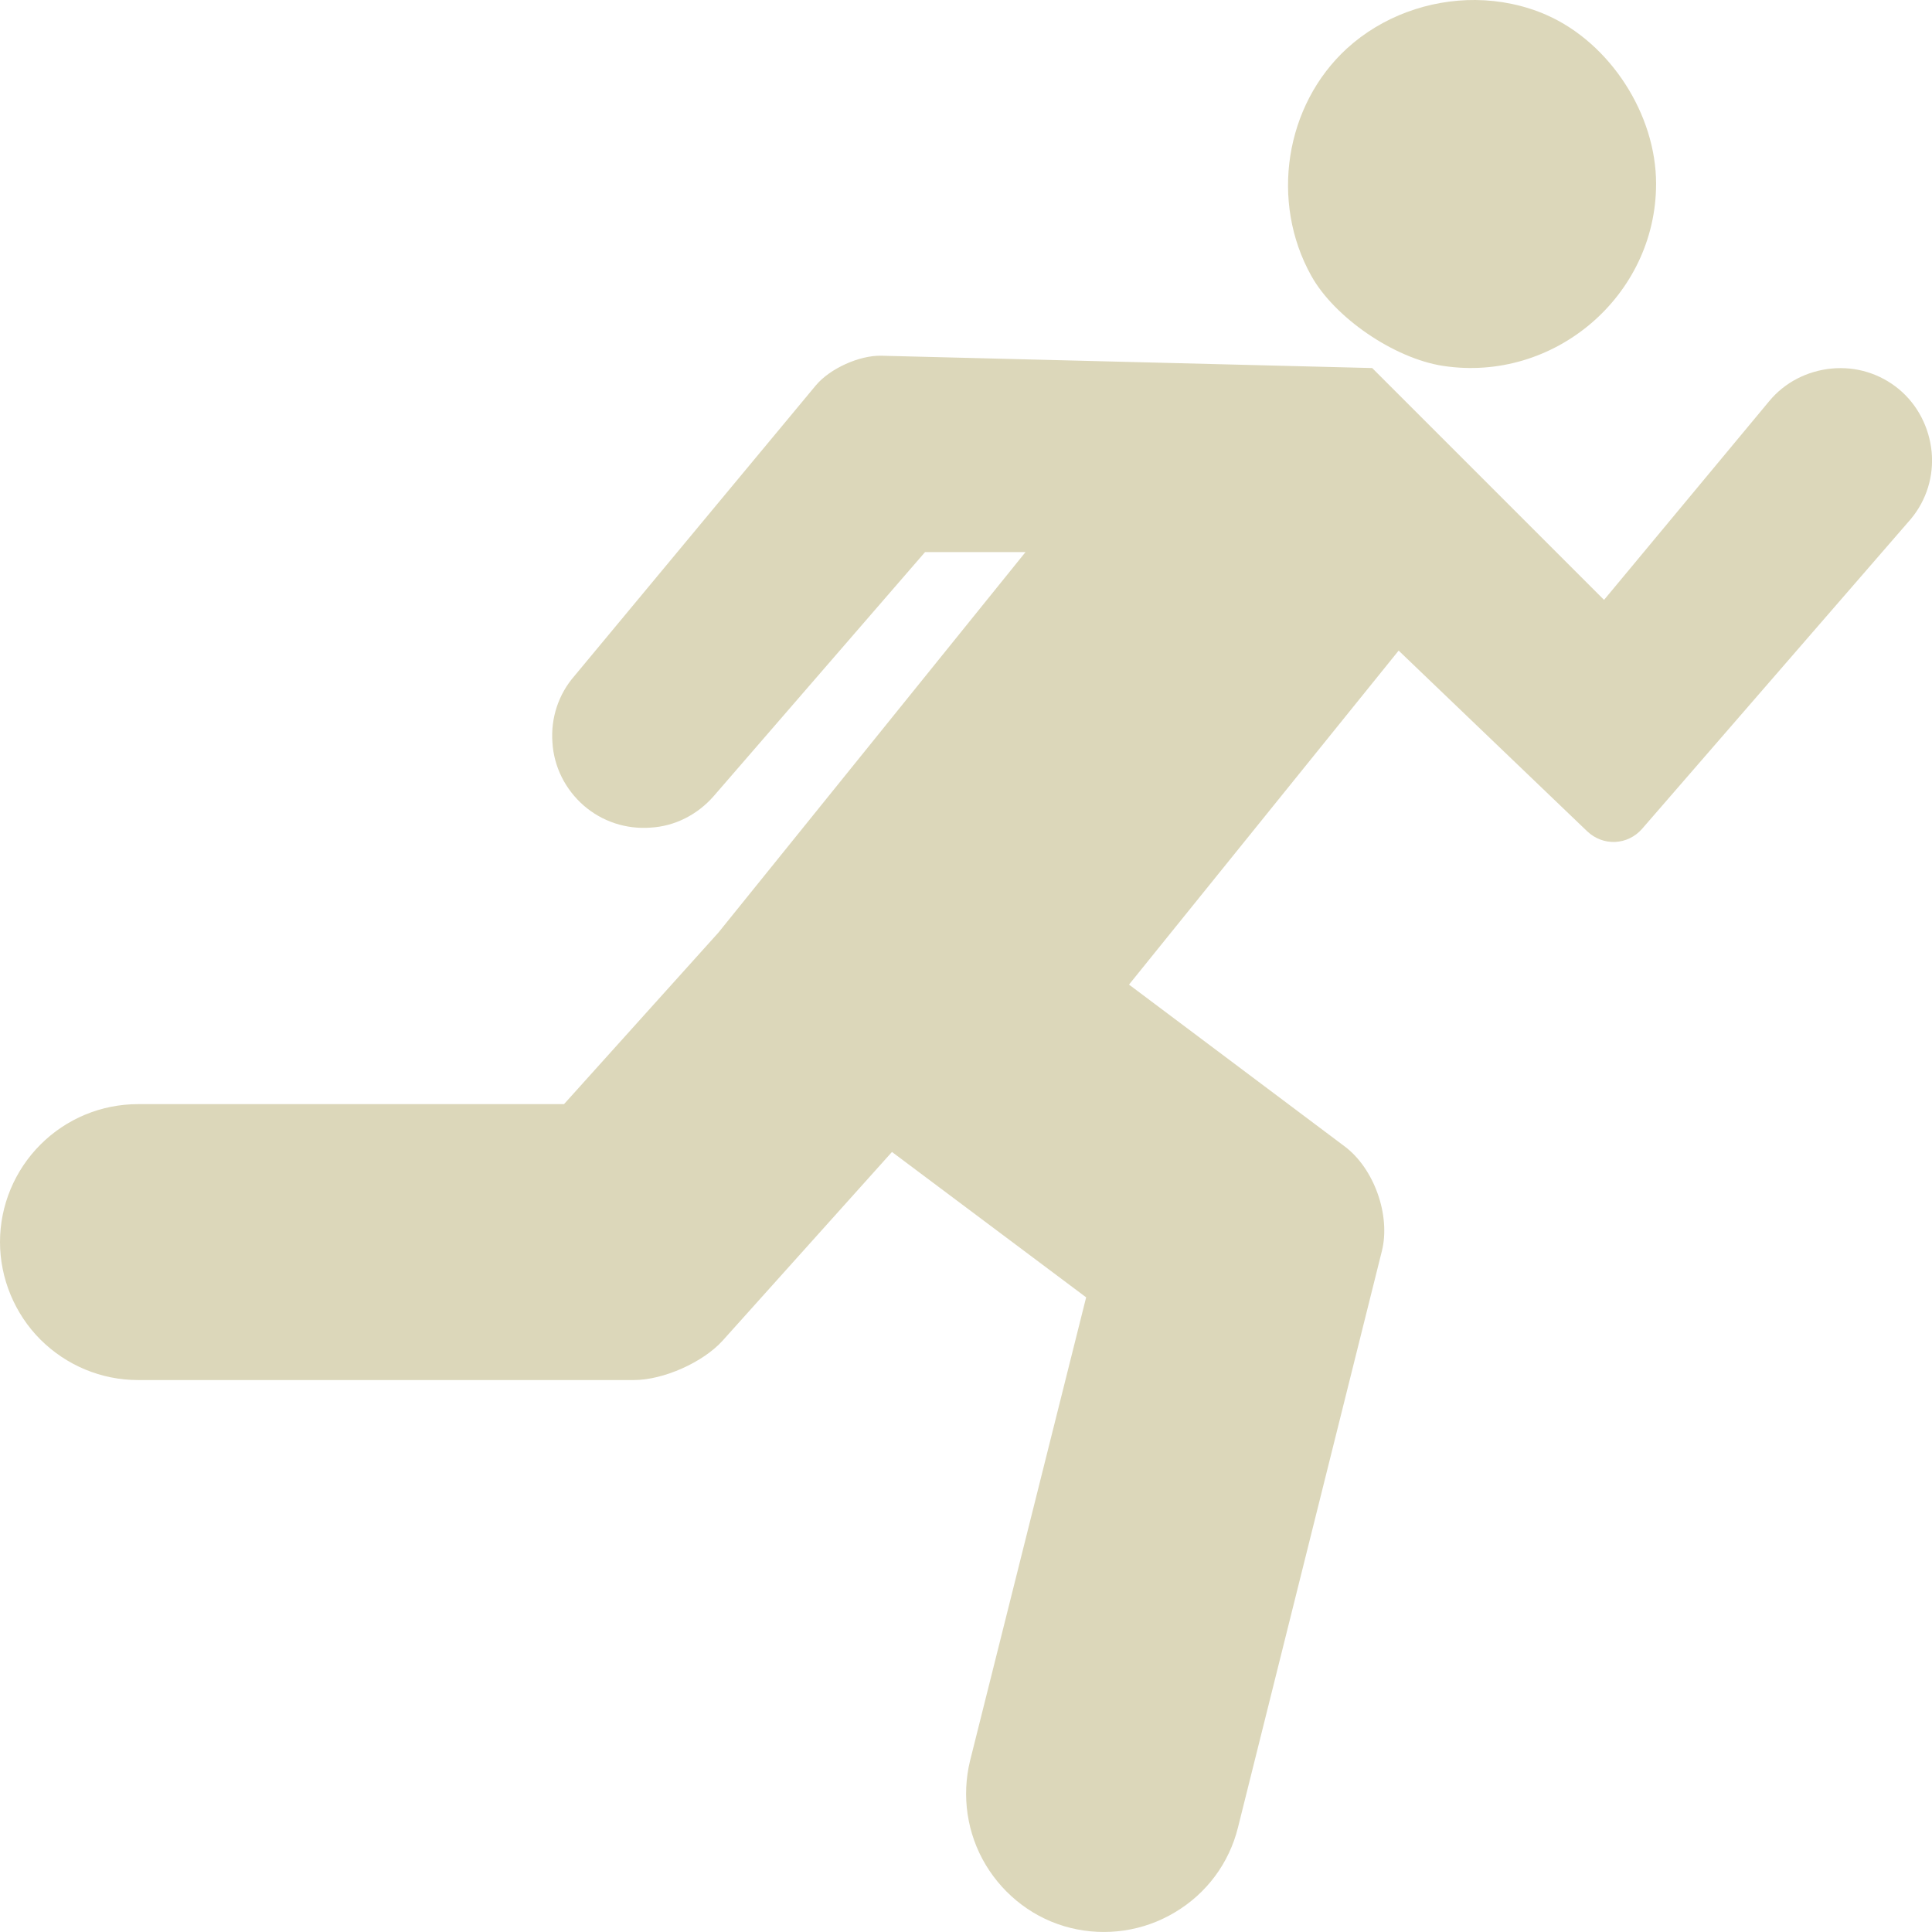<svg xmlns="http://www.w3.org/2000/svg" style="isolation:isolate" width="16" height="16" viewBox="0 0 16 16">
 <path fill="#DCD7BA" fill-rule="evenodd" d="M 11.583 5.388 L 13.144 6.884 C 13.276 7.01 13.48 7.001 13.6 6.863 L 15.825 4.298 C 15.955 4.142 16.016 3.943 15.997 3.742 C 15.977 3.54 15.882 3.353 15.726 3.223 C 15.57 3.094 15.372 3.033 15.17 3.052 C 14.968 3.071 14.781 3.166 14.652 3.322 L 13.284 4.968 L 11.364 3.048 L 7.299 2.946 C 7.116 2.942 6.873 3.052 6.756 3.192 L 4.758 5.597 C 4.625 5.749 4.56 5.947 4.575 6.149 C 4.587 6.351 4.682 6.538 4.834 6.671 C 4.987 6.804 5.185 6.869 5.387 6.854 C 5.589 6.843 5.775 6.747 5.909 6.595 L 5.909 6.595 L 5.909 6.595 L 7.661 4.572 L 8.493 4.572 L 5.949 7.724 L 4.671 9.144 L 1.143 9.144 C 0.838 9.144 0.549 9.265 0.335 9.479 C 0.122 9.692 0 9.982 0 10.286 C 0 10.587 0.122 10.881 0.335 11.094 C 0.549 11.307 0.838 11.429 1.143 11.429 L 1.143 11.429 L 5.25 11.429 C 5.494 11.429 5.824 11.282 5.986 11.101 L 7.387 9.54 L 8.995 10.744 L 8.034 14.58 C 7.962 14.873 8.008 15.186 8.164 15.445 C 8.32 15.704 8.572 15.894 8.865 15.966 C 9.158 16.039 9.471 15.993 9.73 15.837 C 9.993 15.681 10.179 15.429 10.252 15.136 L 11.444 10.361 C 11.518 10.065 11.38 9.677 11.136 9.494 L 9.35 8.154 L 11.583 5.388 Z M 12.22 0 C 11.834 -0.003 11.446 0.136 11.155 0.401 C 10.642 0.871 10.516 1.669 10.86 2.285 C 11.053 2.631 11.546 2.968 11.95 3.03 C 12.871 3.171 13.715 2.45 13.715 1.522 C 13.715 0.946 13.334 0.357 12.81 0.125 C 12.624 0.043 12.422 0.002 12.22 0 L 12.22 0 L 12.22 0 Z"/>
</svg>
